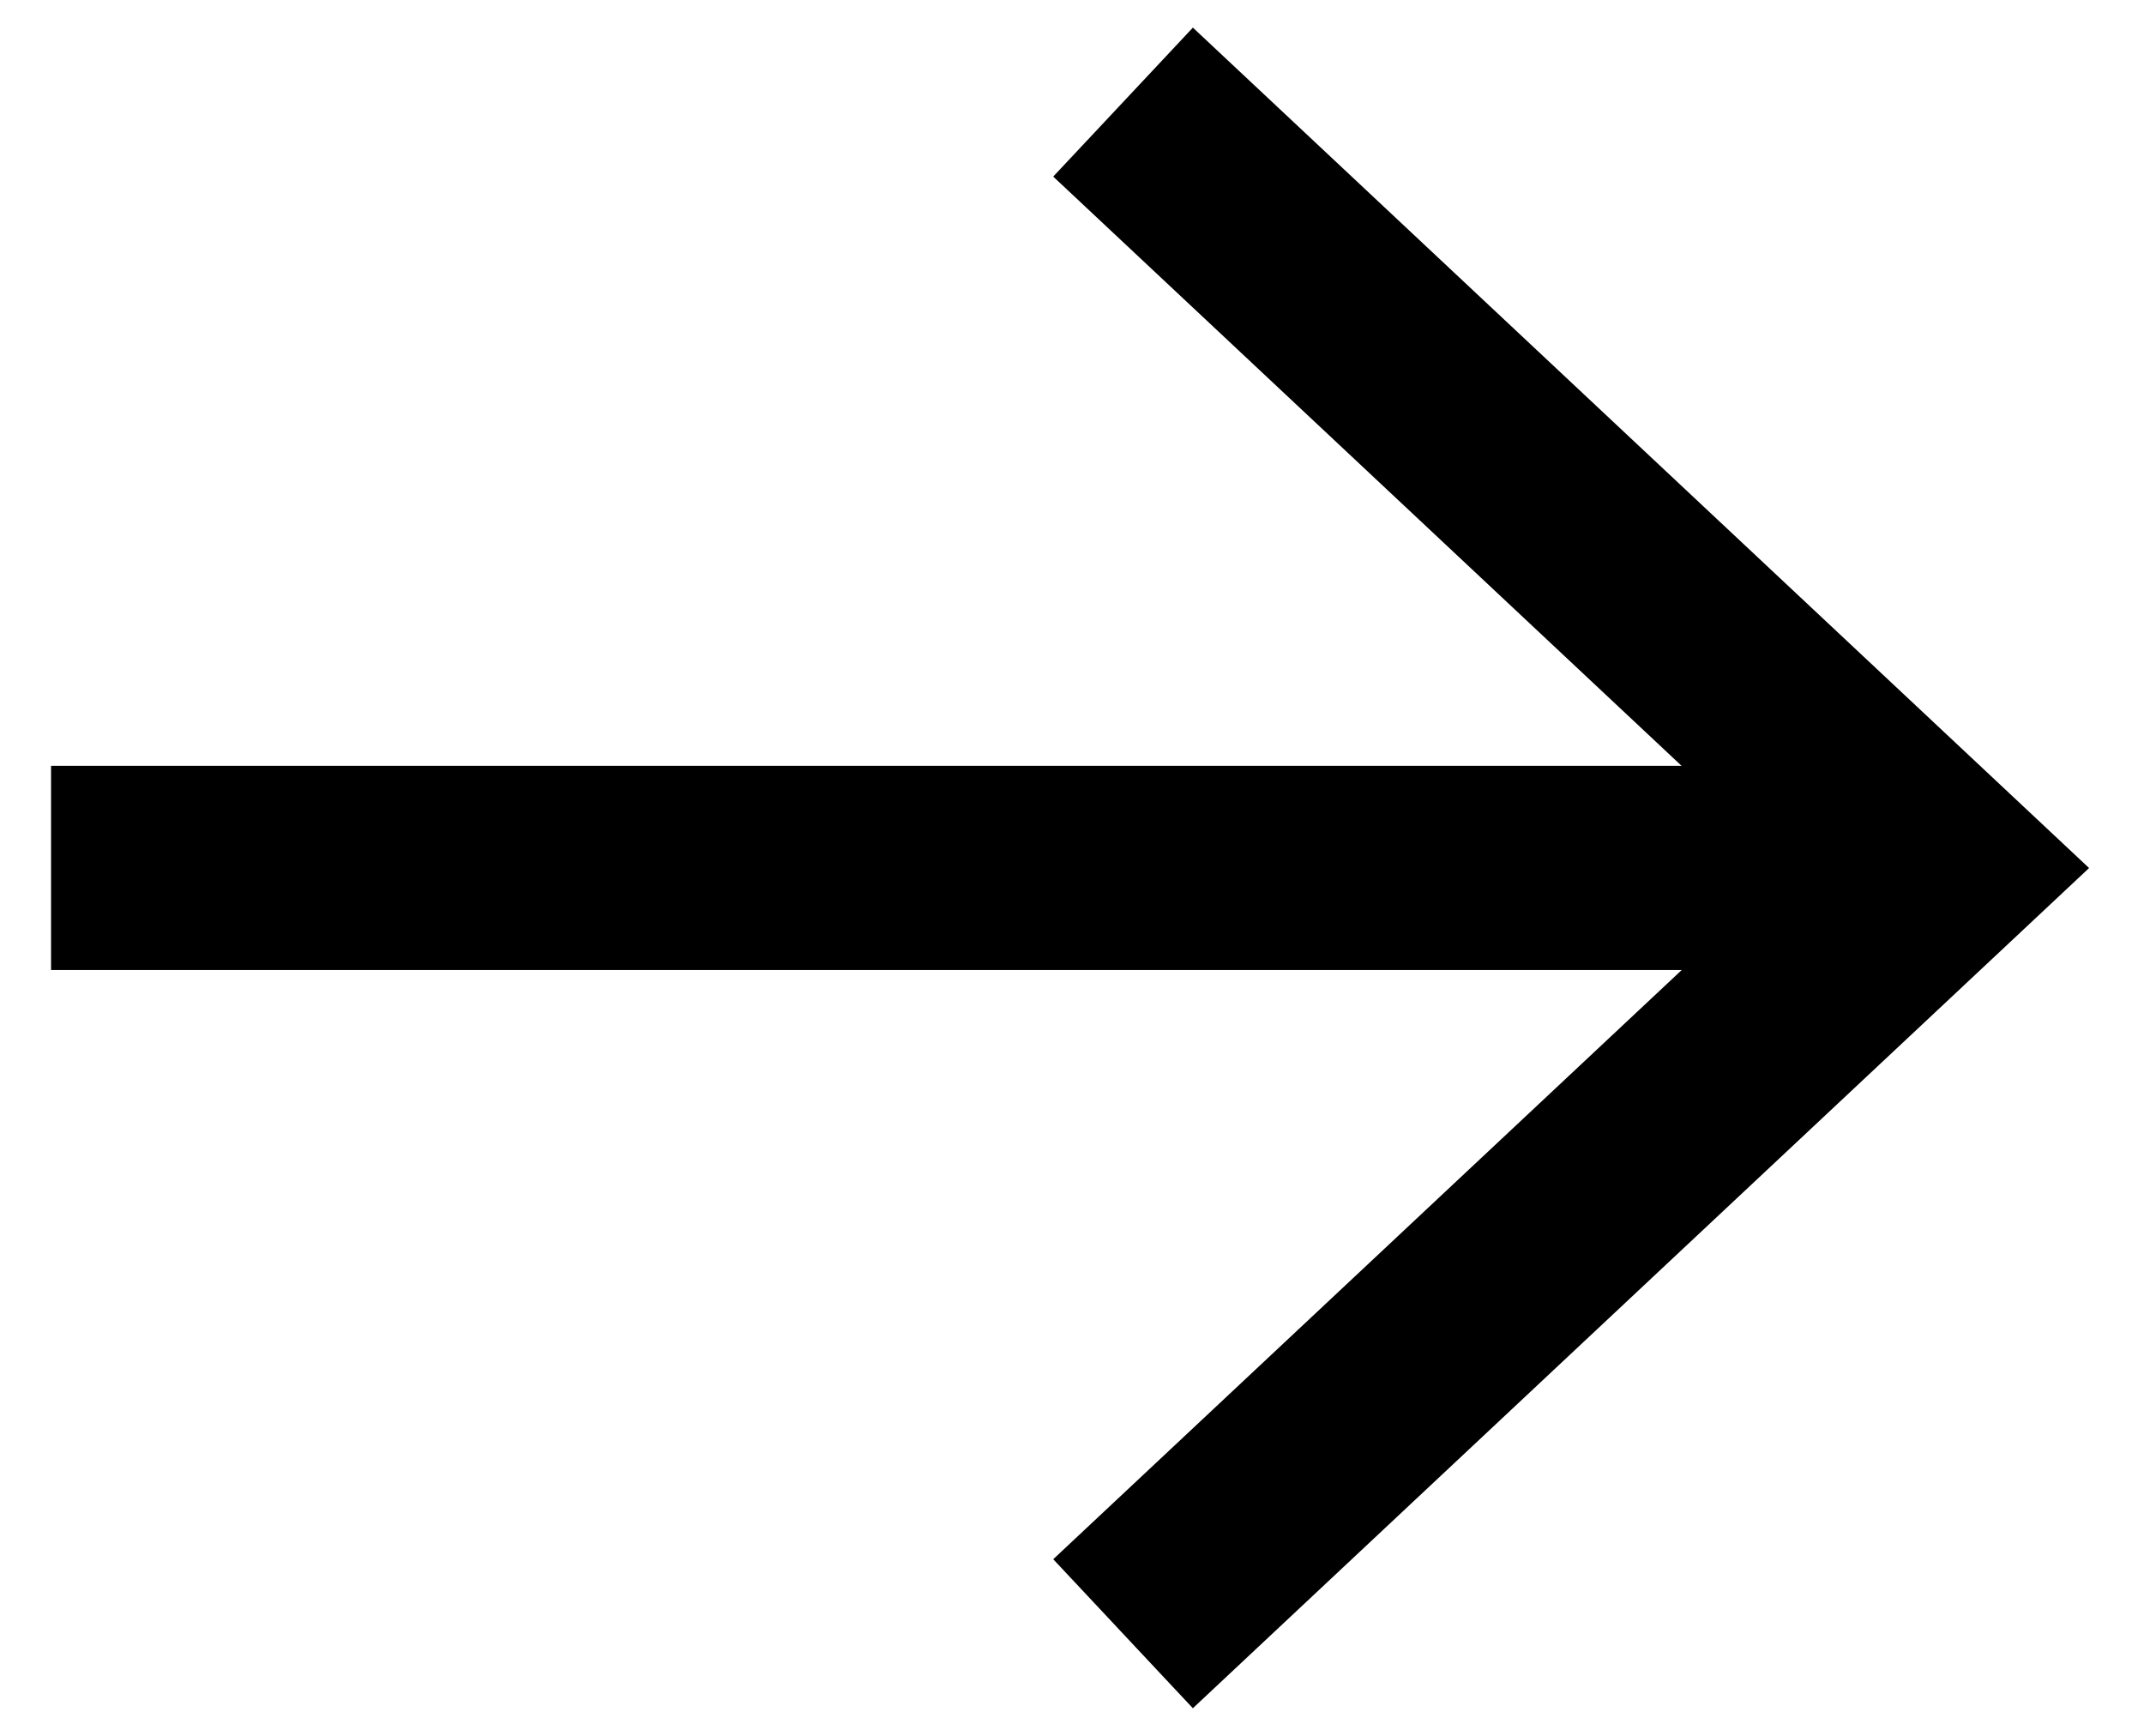 <svg xmlns="http://www.w3.org/2000/svg" id="arrow-right" viewBox="0 0 21 17">
  <g fill="none" fill-rule="evenodd" stroke="currentColor" stroke-width="2" transform="translate(1 1)">
    <polyline points="18 0 10 7.501 18 15" transform="matrix(-1 0 0 1 28 0)"/>
    <line x1="16.5" x2=".5" y1="7.5" y2="7.5" stroke-linecap="square"/>
  </g>
</svg>